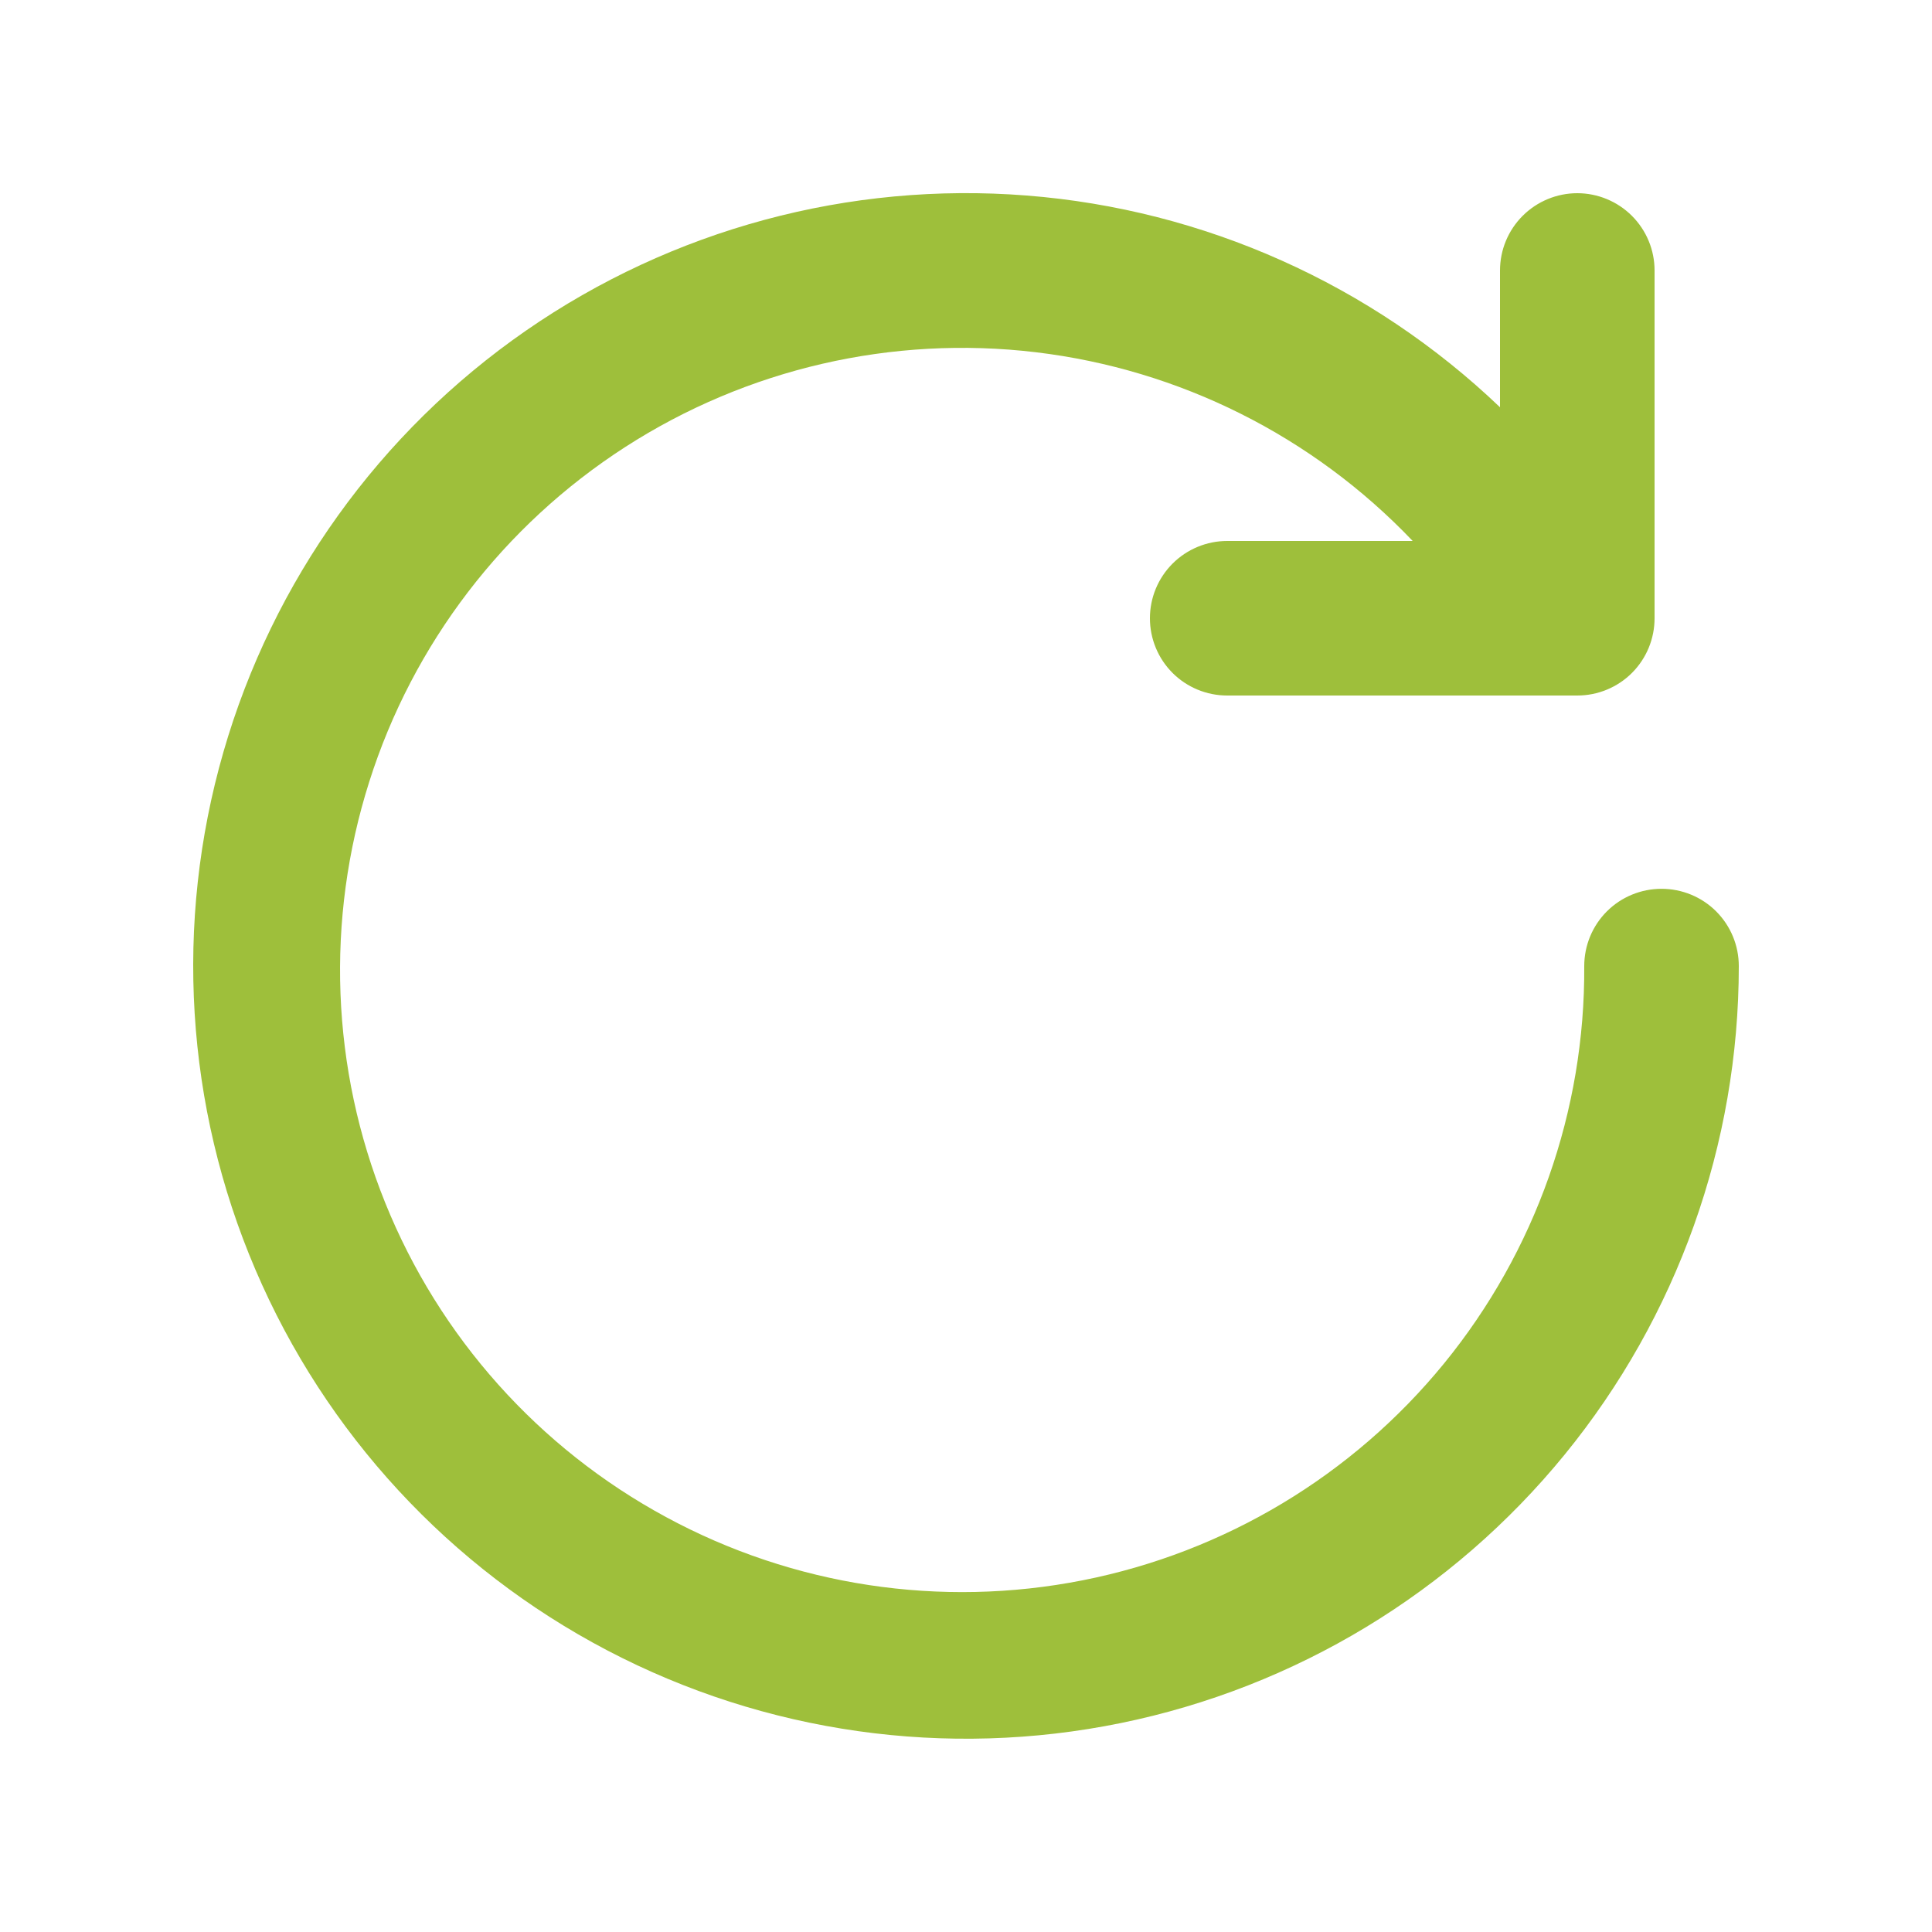 <svg width="25" height="25" viewBox="0 0 25 25" fill="none" xmlns="http://www.w3.org/2000/svg">
<path d="M21.5 11.501C21.235 11.501 20.98 11.606 20.793 11.793C20.605 11.981 20.5 12.235 20.5 12.501C20.512 14.373 19.87 16.192 18.686 17.643C17.501 19.094 15.848 20.086 14.01 20.449C12.172 20.812 10.266 20.523 8.619 19.631C6.971 18.74 5.686 17.302 4.985 15.565C4.284 13.828 4.211 11.901 4.778 10.116C5.344 8.33 6.516 6.799 8.091 5.784C9.665 4.77 11.544 4.336 13.404 4.558C15.264 4.78 16.988 5.644 18.28 7H15.88C15.615 7 15.36 7.106 15.173 7.293C14.985 7.481 14.88 7.735 14.88 8C14.88 8.266 14.985 8.52 15.173 8.708C15.36 8.895 15.615 9 15.88 9H20.41C20.675 9 20.93 8.895 21.117 8.708C21.305 8.52 21.41 8.266 21.41 8V3.5C21.41 3.235 21.305 2.981 21.117 2.793C20.93 2.606 20.675 2.5 20.41 2.5C20.145 2.5 19.89 2.606 19.703 2.793C19.515 2.981 19.41 3.235 19.41 3.5V5.27C17.745 3.679 15.581 2.71 13.284 2.53C10.987 2.349 8.699 2.967 6.805 4.279C4.911 5.591 3.529 7.517 2.891 9.731C2.253 11.944 2.399 14.311 3.305 16.429C4.21 18.547 5.819 20.288 7.86 21.357C9.901 22.426 12.248 22.758 14.505 22.296C16.762 21.834 18.79 20.607 20.247 18.822C21.704 17.037 22.5 14.804 22.5 12.501C22.5 12.235 22.395 11.981 22.207 11.793C22.02 11.606 21.765 11.501 21.5 11.501Z" fill="#9EBF3B"/>
</svg>
